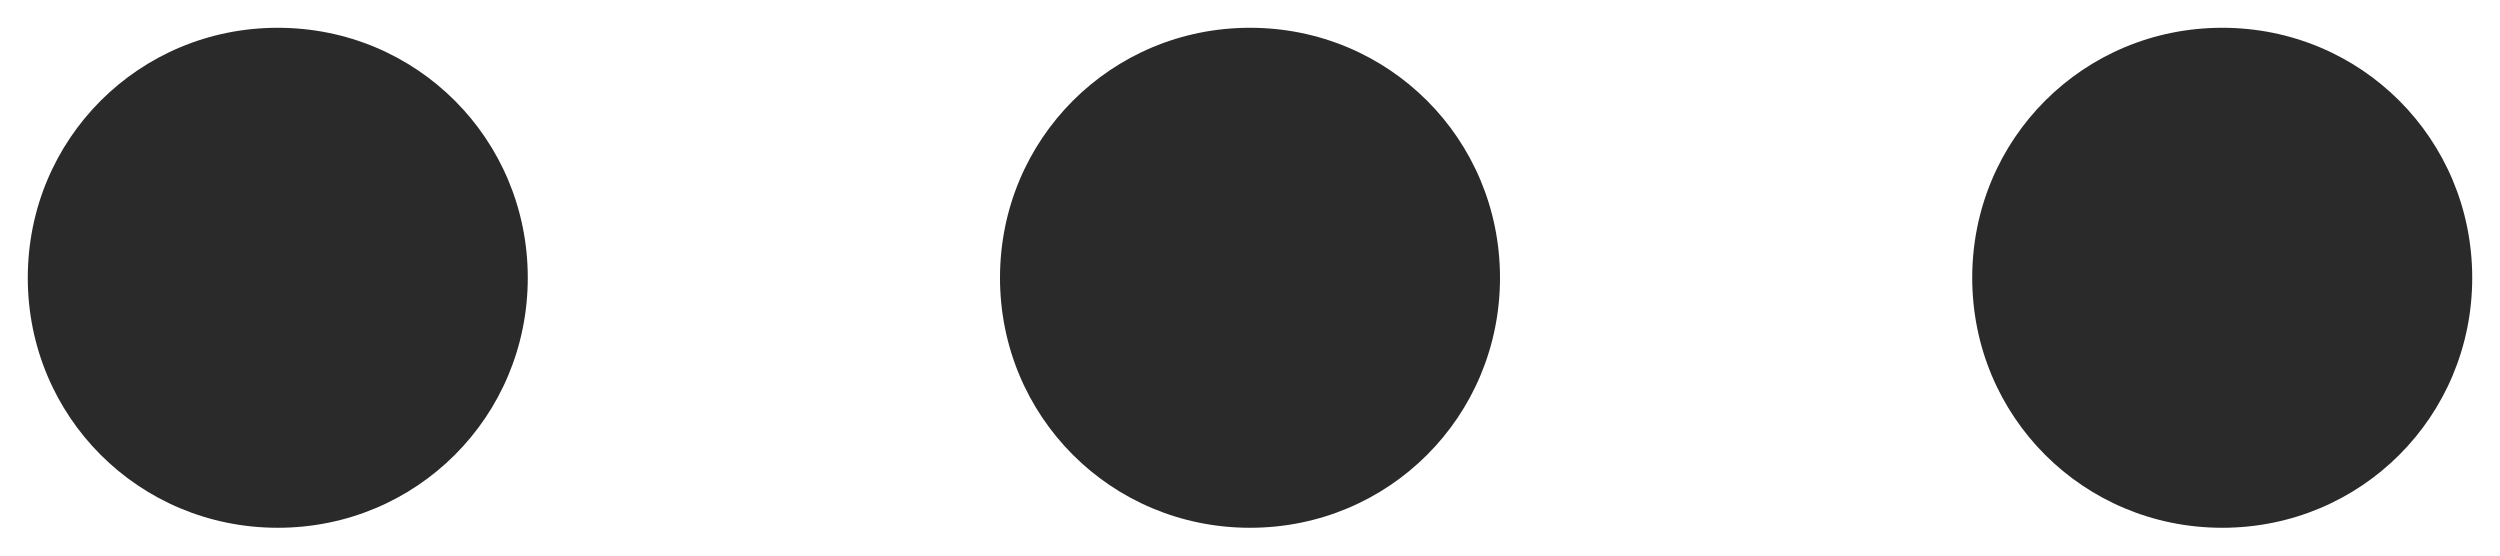 <?xml version="1.0" encoding="utf-8"?>
<!-- Generator: Adobe Illustrator 18.1.1, SVG Export Plug-In . SVG Version: 6.00 Build 0)  -->
<svg version="1.1" id="Layer_1" xmlns="http://www.w3.org/2000/svg" xmlns:xlink="http://www.w3.org/1999/xlink" x="0px" y="0px"
	 viewBox="-230 319 18 4" enable-background="new -230 319 18 4" xml:space="preserve">
<path fill="#2A2A2B" d="M-221,319.2c-1,0-1.8,0.8-1.8,1.8s0.8,1.8,1.8,1.8c1,0,1.8-0.8,1.8-1.8C-219.2,320-220,319.2-221,319.2z
	 M-214,319.2c-1,0-1.8,0.8-1.8,1.8c0,1,0.8,1.8,1.8,1.8c1,0,1.8-0.8,1.8-1.8C-212.2,320-213,319.2-214,319.2z M-228,319.2
	c-1,0-1.8,0.8-1.8,1.8s0.8,1.8,1.8,1.8c1,0,1.8-0.8,1.8-1.8C-226.2,320-227,319.2-228,319.2C-228,319.2-228,319.2-228,319.2z"/>
</svg>
